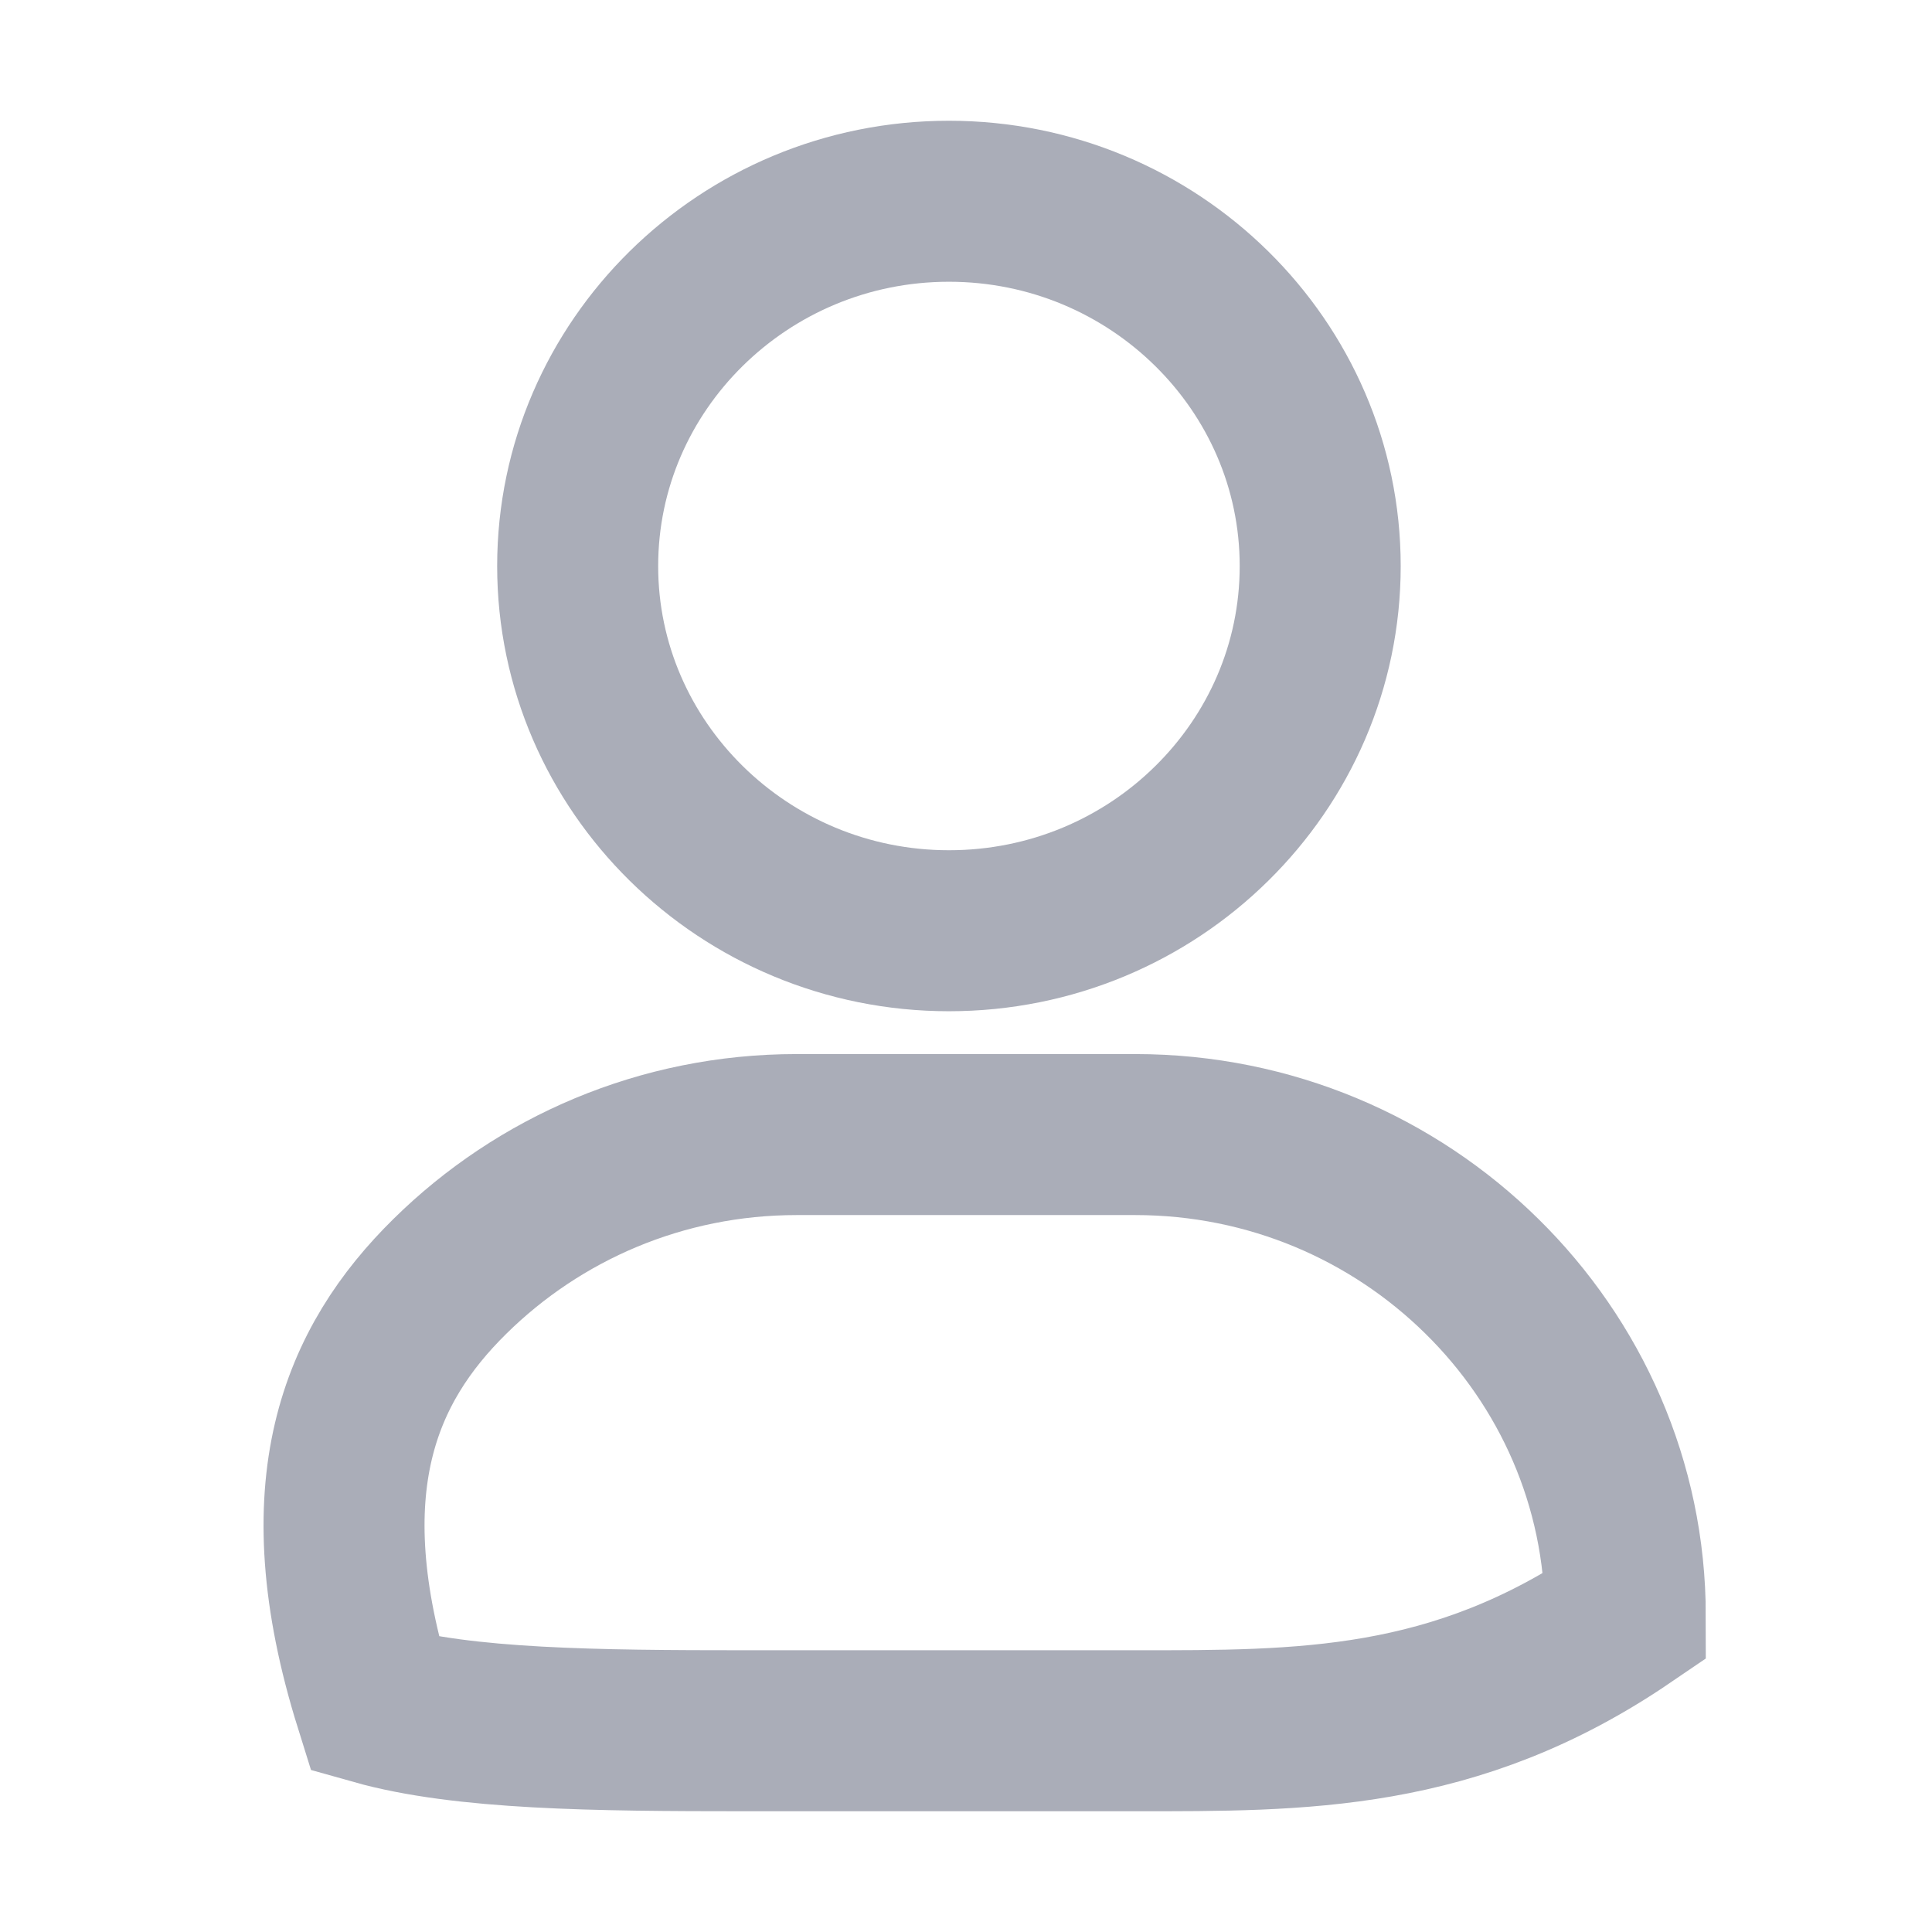 <?xml version="1.0" encoding="UTF-8"?>
<svg width="12px" height="12px" viewBox="0 0 12 12" version="1.1" xmlns="http://www.w3.org/2000/svg" xmlns:xlink="http://www.w3.org/1999/xlink">
    <title>虚拟账户</title>
    <g id="设计规范" stroke="none" stroke-width="1" fill="none" fill-rule="evenodd">
        <g id="ICON" transform="translate(-150, -776)" fill-rule="nonzero">
            <g id="Icon/12/虚拟账户" transform="translate(150, 776)">
                <rect id="矩形" fill="#000000" opacity="0" x="0" y="0" width="12" height="12"></rect>
                <path d="M7.051,7.047 C7.891,7.047 8.652,7.383 9.204,7.927 C9.753,8.467 10.095,9.214 10.095,10.037 C9.034,10.76 8.082,10.75 7.052,10.75 L7.052,10.75 L4.633,10.75 C3.698,10.75 2.881,10.742 2.328,10.586 C1.905,9.234 2.239,8.474 2.795,7.927 C3.347,7.383 4.108,7.047 4.948,7.047 L4.948,7.047 Z M5.894,1.25 C6.531,1.25 7.108,1.505 7.526,1.917 C7.942,2.327 8.2,2.892 8.2,3.516 C8.2,4.14 7.942,4.705 7.527,5.114 C7.109,5.527 6.531,5.781 5.894,5.781 C5.258,5.781 4.68,5.526 4.262,5.114 C3.846,4.704 3.588,4.139 3.588,3.516 C3.588,2.892 3.846,2.327 4.262,1.917 C4.68,1.505 5.257,1.25 5.894,1.25 Z" id="形状" stroke="#AAADB8"></path>
            </g>
        </g>
    </g>
</svg>